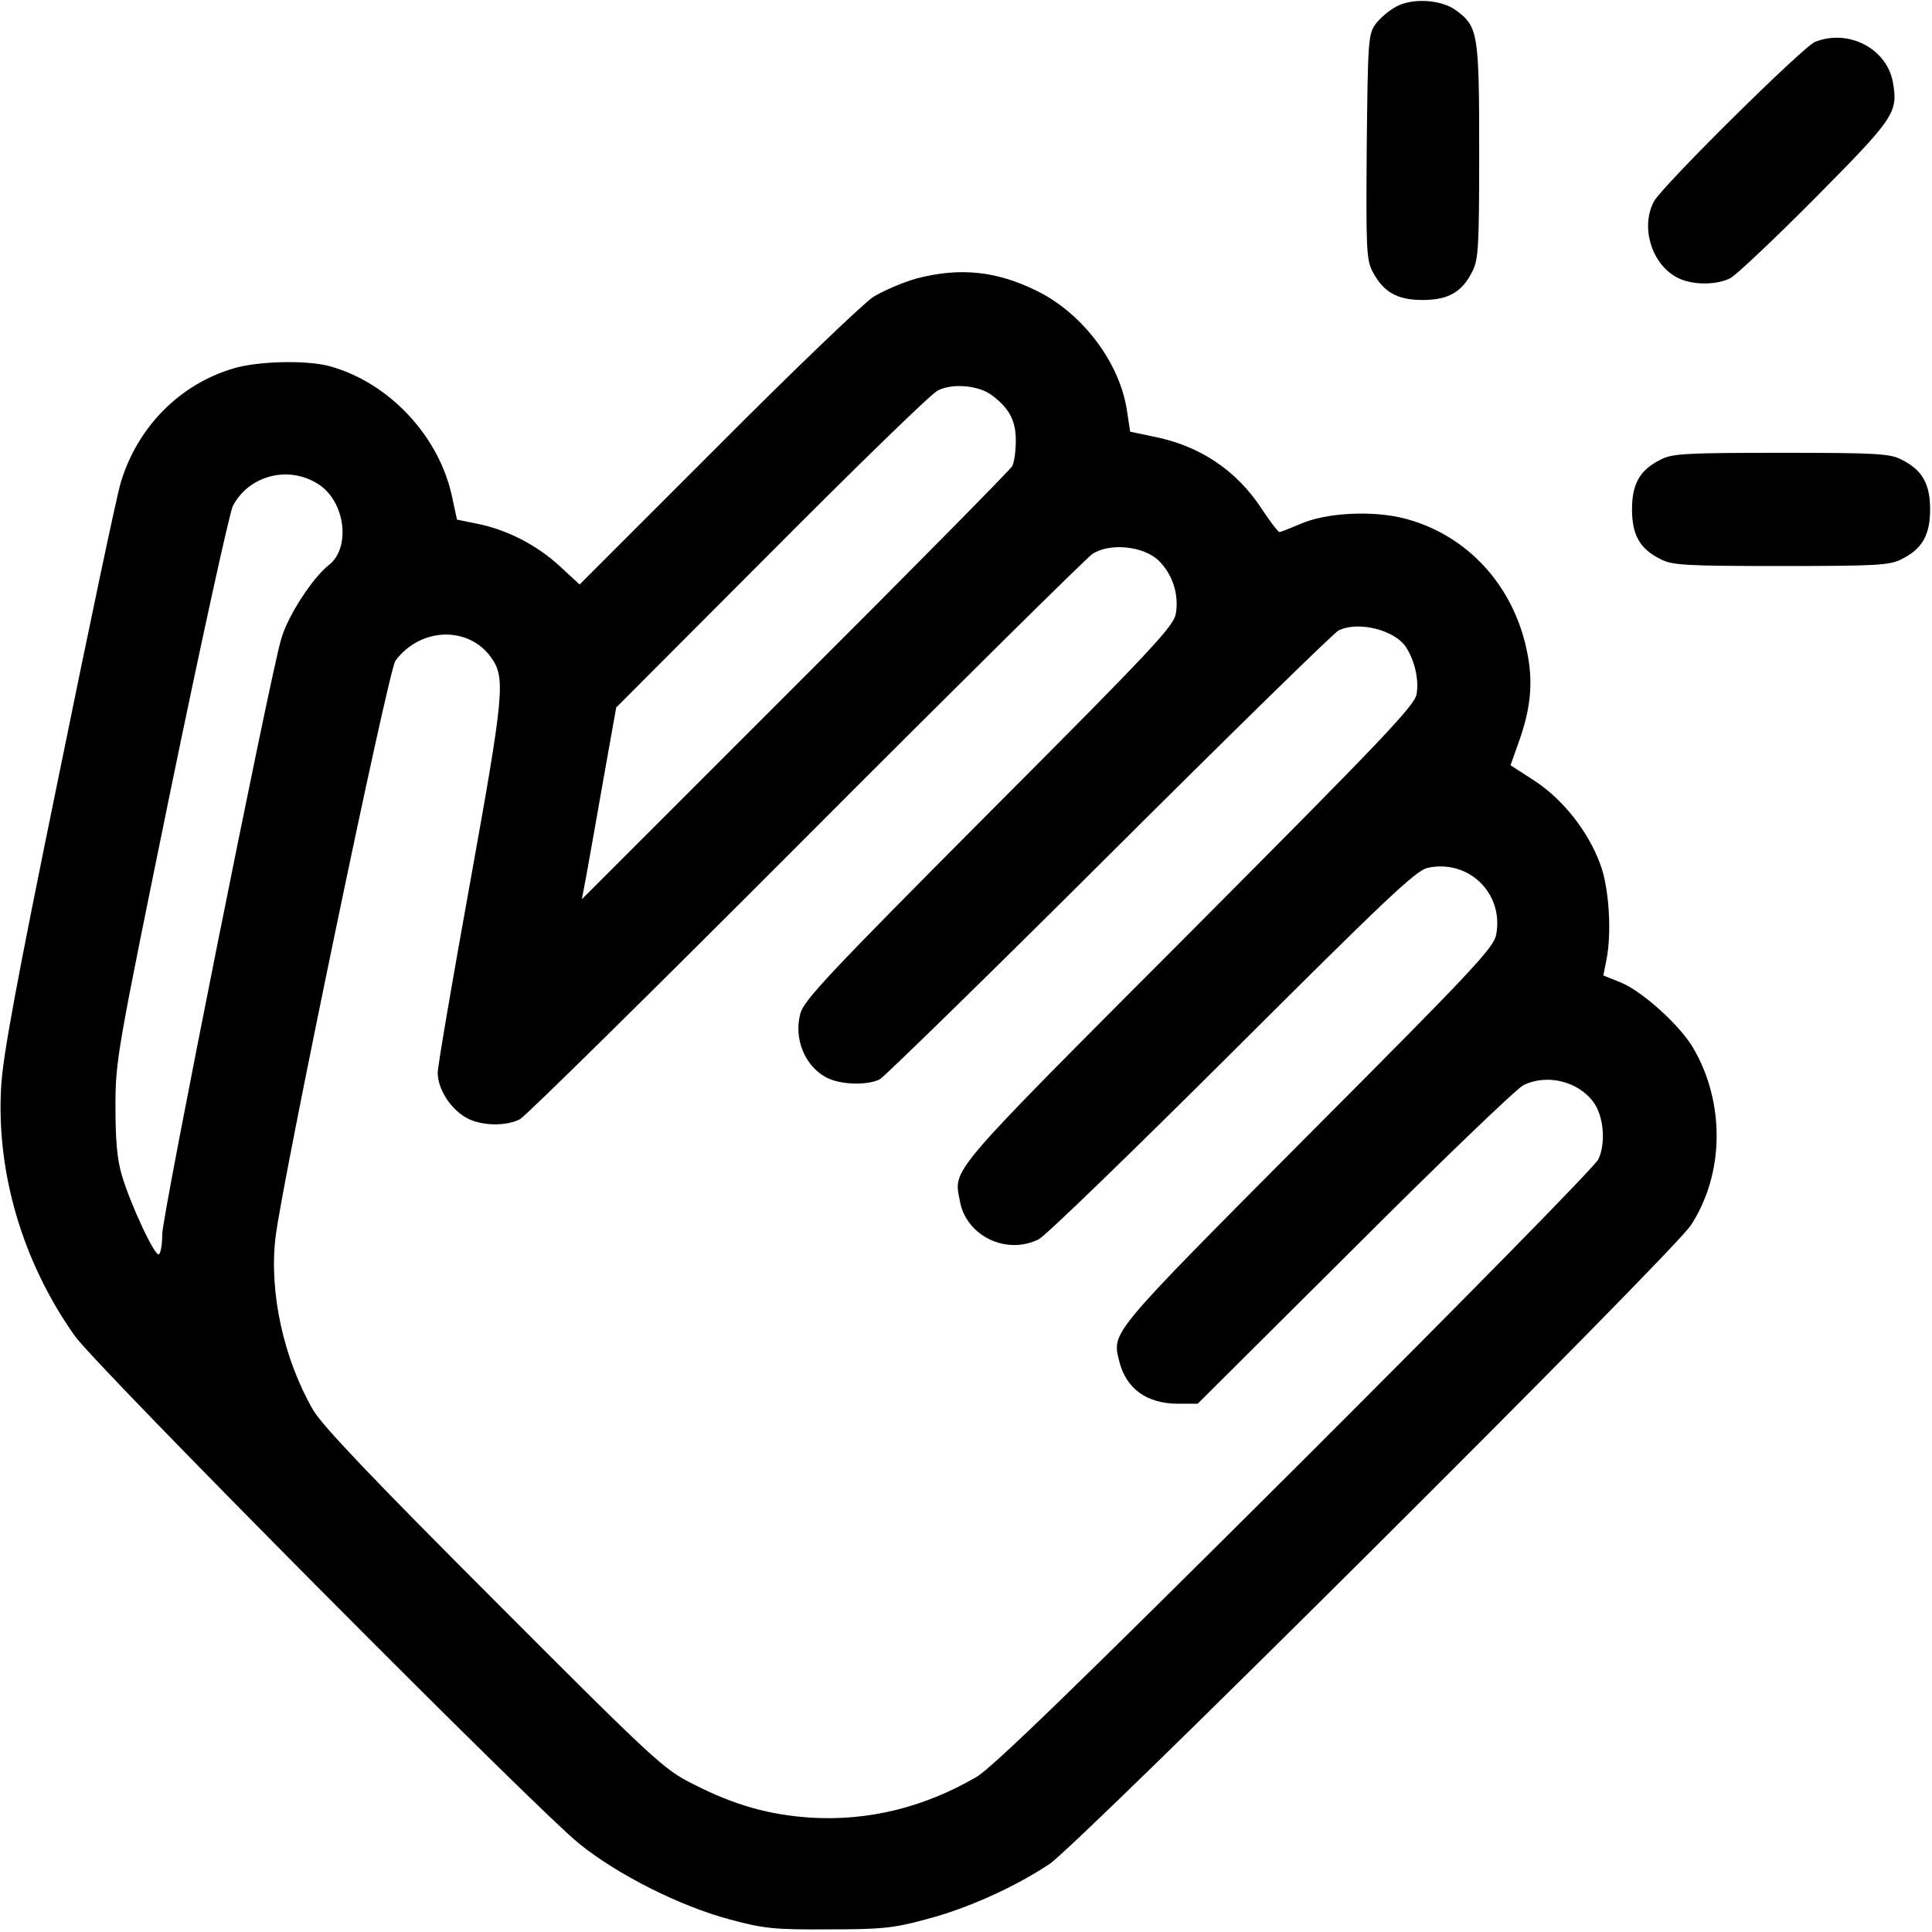 <?xml version="1.0" standalone="no"?>
<svg version="1.0" xmlns="http://www.w3.org/2000/svg"
 width="512pt" height="512pt" viewBox="0 0 512 512"
 preserveAspectRatio="xMidYMid meet">

<g transform="translate(0,512) scale(0.1,-0.1)"
fill="#000000" stroke="none">
<path d="M3701 5103 c-19 -10 -44 -31 -55 -46 -20 -27 -21 -43 -24 -325 -2
-268 -1 -300 15 -331 29 -55 65 -76 133 -76 68 0 105 21 132 76 16 30 18 67
18 319 0 312 -3 330 -62 373 -38 28 -114 33 -157 10z"/>
<path d="M4810 5009 c-31 -12 -406 -383 -427 -423 -35 -66 -8 -161 57 -199 38
-23 107 -24 146 -4 16 9 118 105 226 214 210 212 219 225 204 307 -17 88 -118
140 -206 105z"/>
<path d="M2429 4382 c-36 -10 -87 -32 -115 -49 -27 -18 -213 -196 -413 -397
l-365 -365 -53 49 c-61 56 -139 96 -218 112 l-54 11 -12 56 c-33 164 -168 308
-327 351 -61 16 -188 13 -252 -6 -144 -42 -256 -156 -300 -303 -11 -36 -85
-388 -165 -781 -111 -541 -148 -741 -152 -821 -13 -227 57 -464 195 -659 54
-78 1221 -1253 1337 -1346 101 -82 268 -166 400 -201 89 -24 118 -27 260 -26
140 0 172 3 257 26 112 29 237 86 329 147 78 52 1654 1621 1700 1693 89 136
91 325 6 470 -35 60 -135 150 -191 173 l-47 19 8 40 c15 74 7 196 -17 257 -32
86 -98 169 -172 218 l-65 42 22 62 c32 89 39 160 21 243 -36 172 -157 304
-320 348 -85 23 -212 17 -281 -14 -26 -11 -51 -21 -54 -21 -4 0 -26 29 -49 64
-66 100 -163 165 -285 189 l-62 13 -8 53 c-18 128 -117 260 -239 320 -107 53
-204 63 -319 33z m199 -309 c47 -35 64 -68 64 -120 0 -28 -4 -59 -10 -69 -6
-10 -265 -273 -576 -583 l-564 -564 13 69 c7 38 27 152 45 254 l33 185 411
412 c226 227 424 420 441 428 38 20 108 14 143 -12z m-1783 -237 c70 -46 85
-167 27 -213 -43 -33 -110 -136 -127 -197 -31 -106 -315 -1528 -315 -1576 0
-27 -4 -51 -9 -54 -10 -7 -74 129 -98 209 -13 44 -17 94 -17 185 0 121 5 146
147 840 81 393 155 730 164 749 43 82 149 109 228 57z m2225 -201 c37 -36 55
-90 46 -142 -7 -34 -62 -93 -496 -528 -421 -423 -490 -496 -499 -531 -18 -67
12 -140 70 -170 37 -19 108 -21 141 -4 12 7 286 274 608 595 322 321 595 588
607 594 51 26 149 2 179 -44 23 -35 35 -87 28 -125 -5 -30 -93 -122 -604 -635
-646 -648 -623 -620 -606 -709 17 -92 124 -143 209 -100 18 9 248 232 513 496
404 403 486 481 517 488 108 24 203 -67 182 -177 -6 -34 -62 -94 -500 -533
-527 -530 -518 -519 -499 -597 18 -73 73 -113 156 -113 l52 0 416 414 c228
228 429 421 447 430 62 31 145 11 186 -45 27 -37 33 -108 13 -151 -9 -19 -352
-368 -804 -819 -580 -578 -802 -793 -844 -818 -139 -81 -287 -117 -438 -108
-111 7 -204 33 -315 90 -76 38 -103 63 -525 486 -325 325 -455 462 -480 504
-78 135 -117 311 -100 457 17 145 299 1504 318 1529 66 89 194 93 254 8 38
-54 34 -95 -56 -595 -47 -260 -86 -487 -86 -505 0 -41 31 -92 72 -117 39 -24
107 -26 146 -6 15 8 356 344 757 746 402 403 744 741 760 752 46 30 135 21
175 -17z"/>
<path d="M4401 3902 c-55 -27 -76 -64 -76 -132 0 -68 21 -105 76 -132 30 -16
67 -18 319 -18 252 0 289 2 319 18 55 27 76 64 76 132 0 68 -21 105 -76 132
-30 16 -67 18 -319 18 -252 0 -289 -2 -319 -18z"/>
</g>
</svg>
